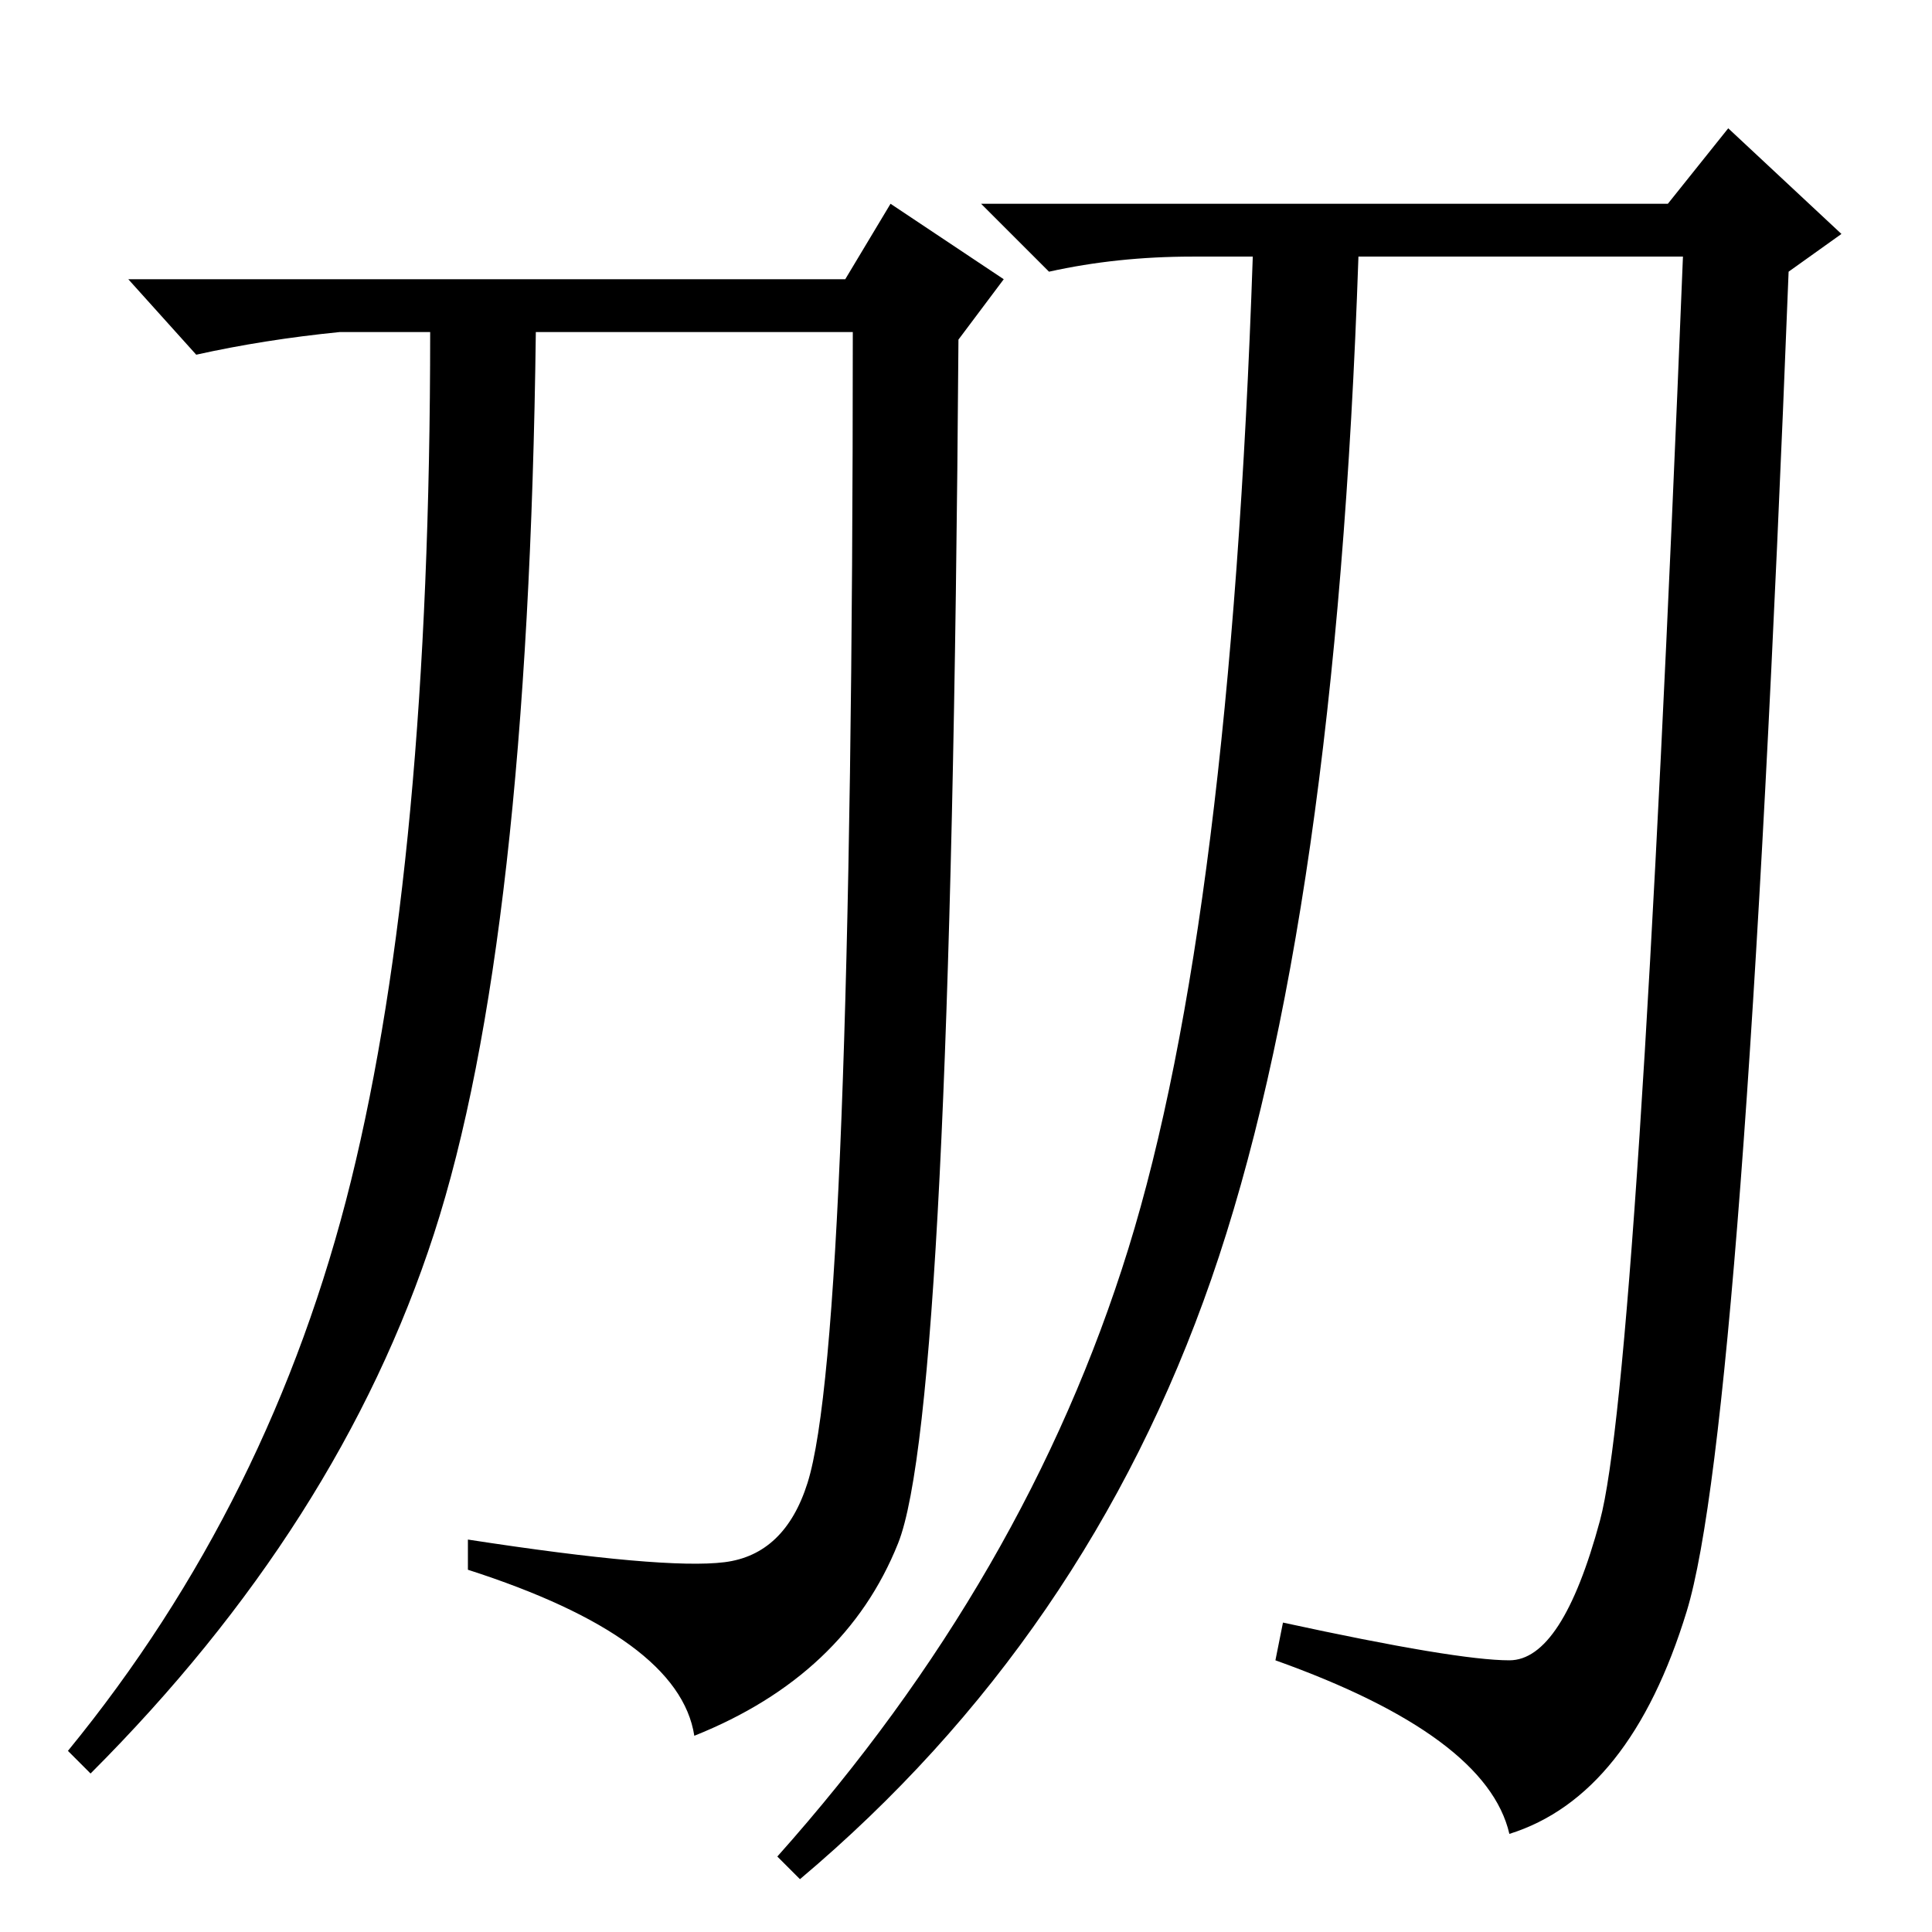 <?xml version="1.0" standalone="no"?>
<!DOCTYPE svg PUBLIC "-//W3C//DTD SVG 1.1//EN" "http://www.w3.org/Graphics/SVG/1.1/DTD/svg11.dtd" >
<svg xmlns="http://www.w3.org/2000/svg" xmlns:xlink="http://www.w3.org/1999/xlink" version="1.1" viewBox="0 -36 256 256">
  <g transform="matrix(1 0 0 -1 0 220)">
   <path fill="currentColor"
d="M221 229l8 10l15 -14l-7 -5q-6 -153 -13.5 -177.5t-23.5 -29.5q-3 13 -31 23l1 5q23 -5 30 -5t12 18.5t11 167.5h-43q-3 -88 -19.5 -135.5t-54.5 -79.5l-3 3q33 37 46.5 80.5t16.5 131.5h-8q-10 0 -19 -2l-9 9h91zM118 229l15 -10l-6 -8q-1 -142 -8 -159.5t-27 -25.5
q-2 13 -30 22v4q26 -4 34 -3t11 10.5t4.5 48.5t1.5 104h-42q-1 -81 -13.5 -119.5t-45.5 -71.5l-3 3q27 33 37.5 75.5t10.5 112.5h-12q-10 -1 -19 -3l-9 10h95z" />
  </g>

</svg>
